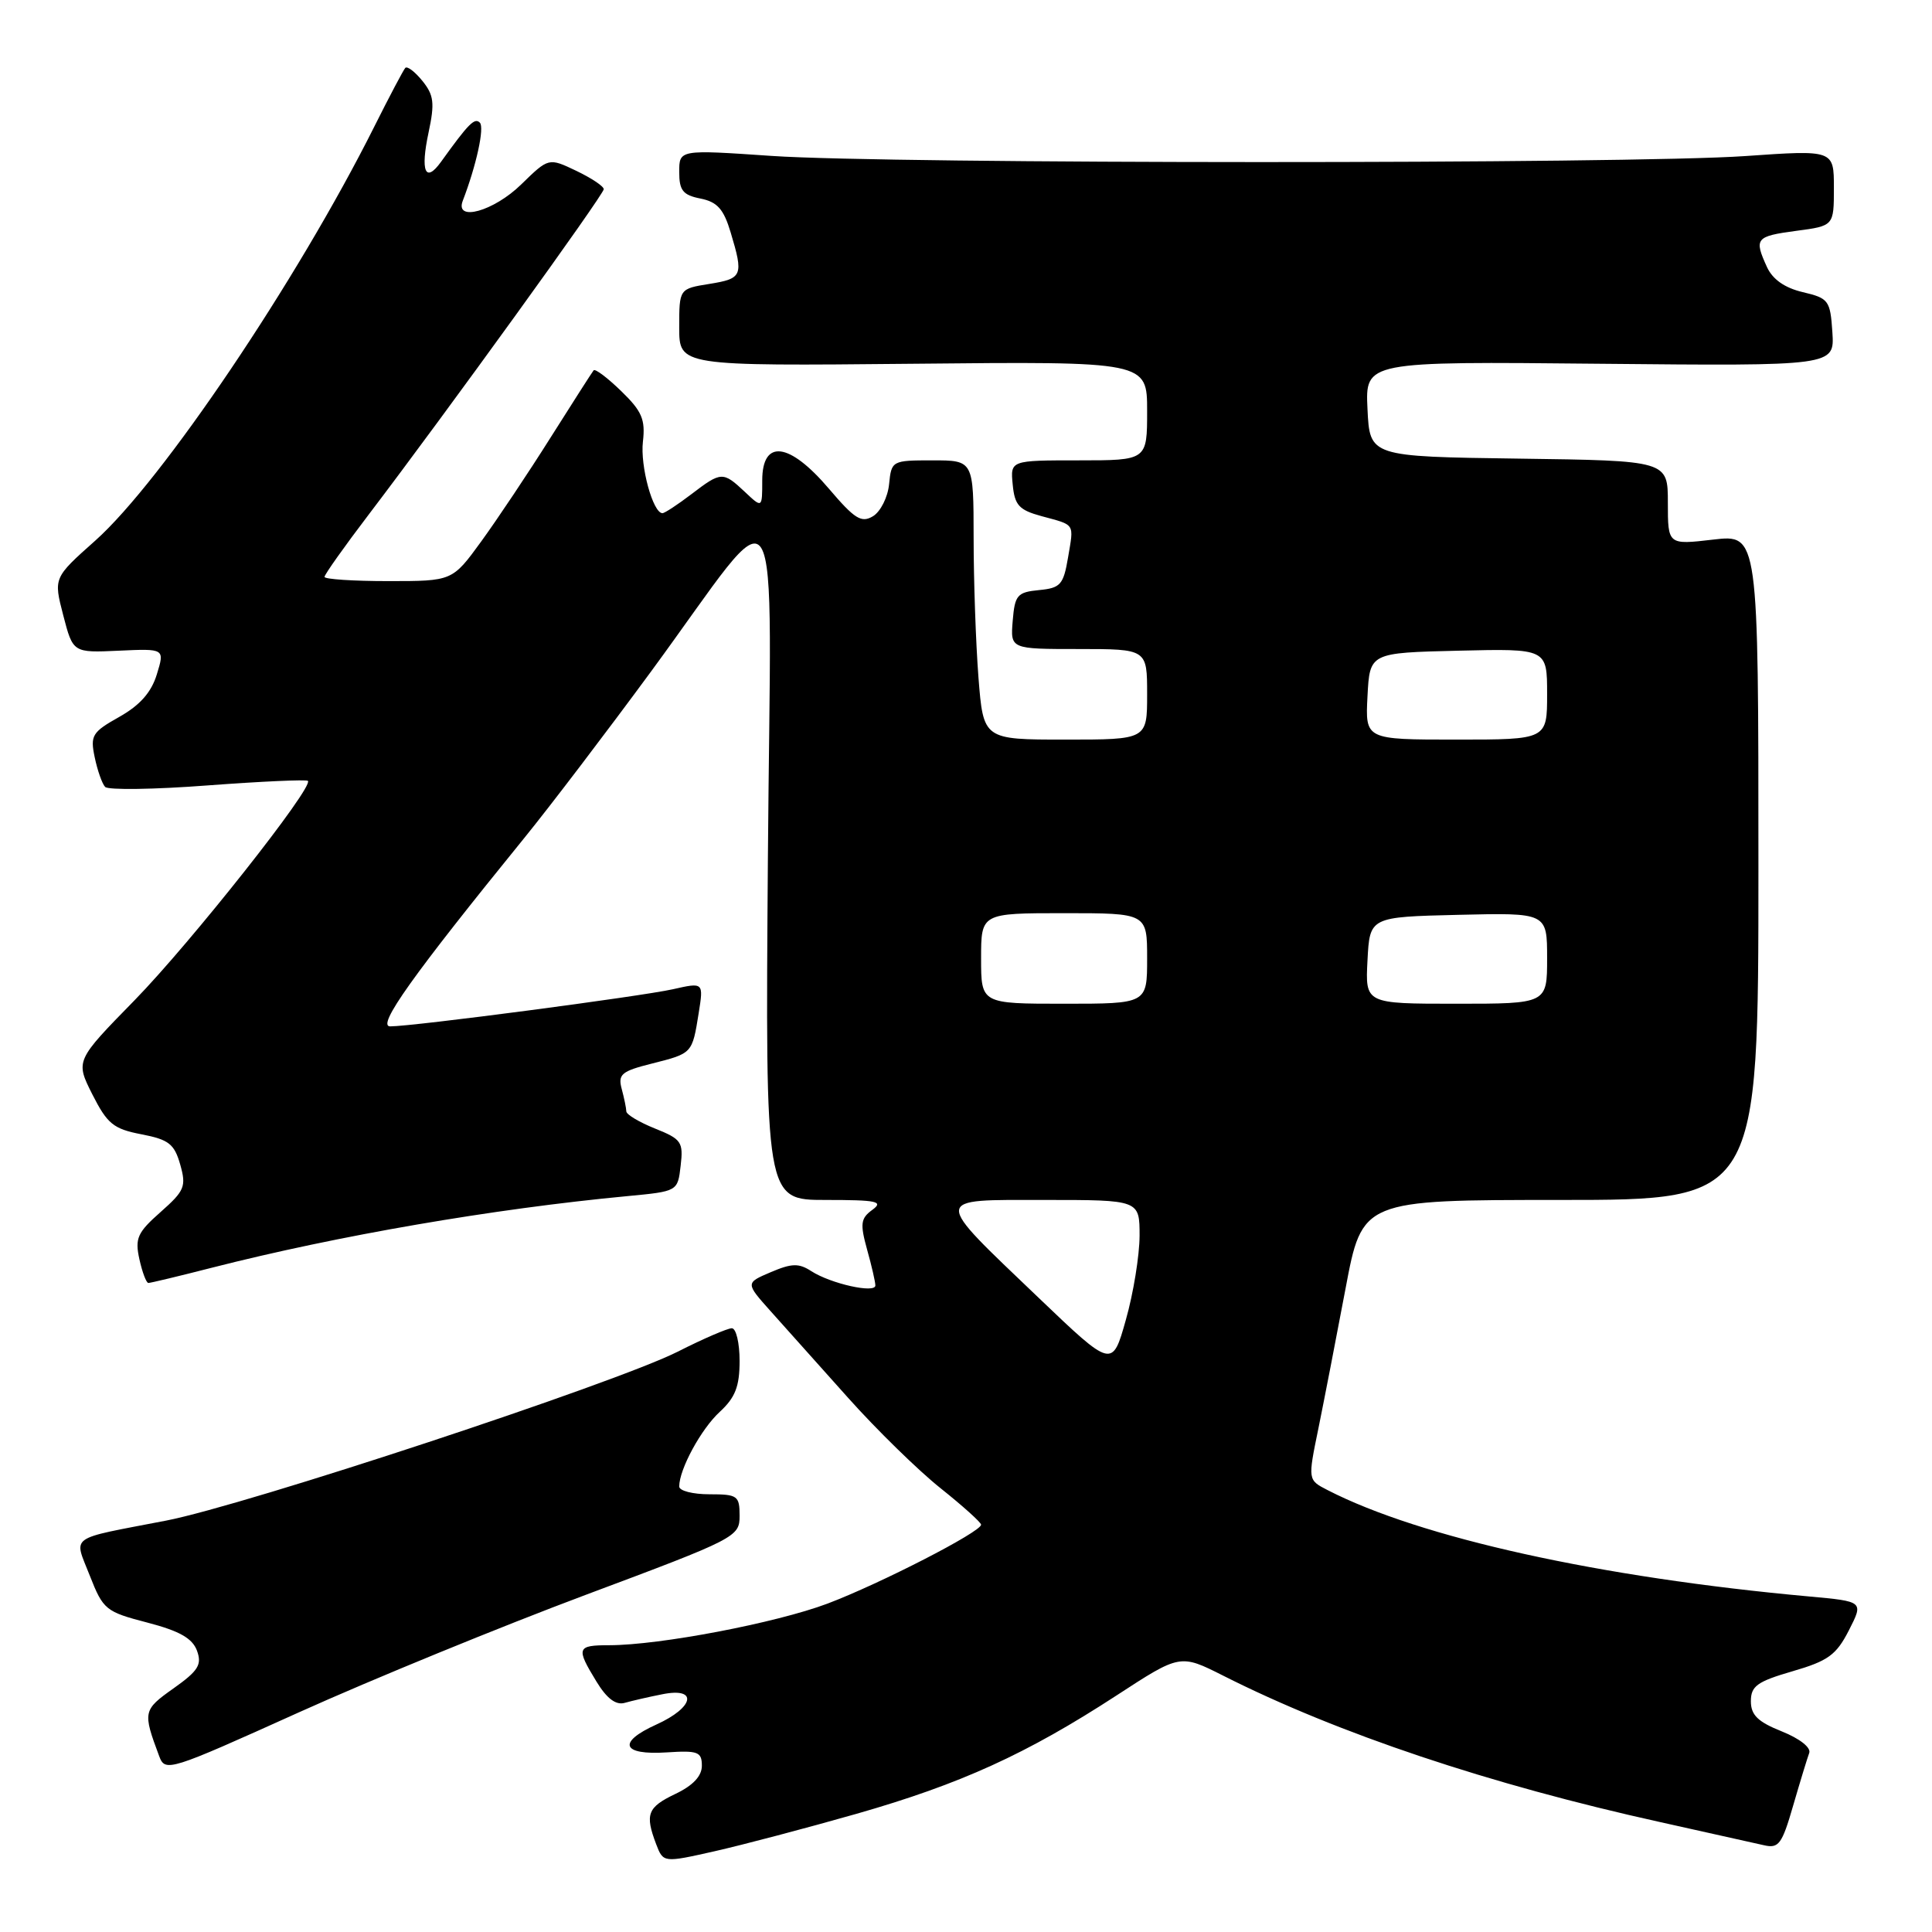 <?xml version="1.0" encoding="UTF-8" standalone="no"?>
<!DOCTYPE svg PUBLIC "-//W3C//DTD SVG 1.1//EN" "http://www.w3.org/Graphics/SVG/1.1/DTD/svg11.dtd" >
<svg xmlns="http://www.w3.org/2000/svg" xmlns:xlink="http://www.w3.org/1999/xlink" version="1.1" viewBox="0 0 256 256">
 <g >
 <path fill="currentColor"
d=" M 113.49 240.34 C 127.30 236.39 136.03 232.41 147.94 224.66 C 156.38 219.16 156.38 219.16 162.09 222.04 C 177.28 229.71 197.40 236.45 220.00 241.44 C 226.32 242.84 232.50 244.22 233.72 244.50 C 235.69 244.96 236.12 244.38 237.60 239.26 C 238.52 236.09 239.48 232.95 239.73 232.28 C 240.00 231.57 238.47 230.37 236.10 229.42 C 232.92 228.15 232.00 227.25 232.00 225.42 C 232.00 223.41 232.84 222.81 237.52 221.45 C 242.24 220.08 243.32 219.29 244.99 216.02 C 246.94 212.20 246.94 212.20 239.72 211.54 C 212.02 209.03 188.18 203.76 175.90 197.44 C 173.29 196.10 173.29 196.10 174.69 189.30 C 175.45 185.56 177.07 177.21 178.29 170.75 C 180.50 159.00 180.50 159.00 206.75 159.00 C 233.00 159.00 233.00 159.00 233.00 114.90 C 233.00 70.80 233.00 70.80 227.00 71.50 C 221.00 72.20 221.00 72.20 221.00 66.62 C 221.00 61.04 221.00 61.04 201.25 60.77 C 181.50 60.50 181.50 60.50 181.20 54.20 C 180.90 47.89 180.90 47.89 212.00 48.20 C 243.09 48.50 243.09 48.50 242.80 44.03 C 242.52 39.80 242.31 39.52 238.88 38.71 C 236.49 38.15 234.88 37.02 234.13 35.38 C 232.40 31.59 232.63 31.31 238.00 30.59 C 243.00 29.93 243.00 29.93 243.00 24.89 C 243.00 19.86 243.00 19.86 231.25 20.68 C 215.88 21.75 118.03 21.74 102.25 20.66 C 90.00 19.82 90.00 19.82 90.00 22.79 C 90.00 25.24 90.49 25.85 92.82 26.31 C 95.05 26.76 95.89 27.70 96.82 30.81 C 98.54 36.54 98.39 36.91 94.00 37.62 C 90.00 38.26 90.00 38.26 90.00 43.38 C 90.00 48.50 90.00 48.50 121.00 48.20 C 152.00 47.89 152.00 47.89 152.00 54.45 C 152.00 61.00 152.00 61.00 142.94 61.00 C 133.87 61.00 133.87 61.00 134.19 64.22 C 134.45 66.95 135.03 67.58 138.00 68.39 C 142.53 69.62 142.30 69.26 141.52 73.88 C 140.91 77.48 140.52 77.92 137.67 78.19 C 134.79 78.47 134.47 78.85 134.19 82.25 C 133.88 86.00 133.88 86.00 142.94 86.00 C 152.00 86.00 152.00 86.00 152.00 92.00 C 152.00 98.00 152.00 98.00 141.15 98.00 C 130.30 98.00 130.30 98.00 129.65 89.75 C 129.30 85.21 129.01 76.89 129.01 71.25 C 129.00 61.00 129.00 61.00 123.56 61.00 C 118.20 61.00 118.12 61.04 117.81 64.15 C 117.64 65.88 116.68 67.79 115.68 68.40 C 114.14 69.33 113.26 68.78 109.83 64.75 C 104.58 58.58 101.00 58.14 101.00 63.67 C 101.00 67.35 101.00 67.35 98.69 65.17 C 95.79 62.45 95.57 62.46 91.59 65.50 C 89.79 66.87 88.07 68.00 87.78 68.00 C 86.52 68.00 84.81 61.76 85.19 58.52 C 85.53 55.58 85.06 54.48 82.31 51.82 C 80.51 50.07 78.87 48.83 78.66 49.07 C 78.46 49.31 75.89 53.33 72.94 58.00 C 70.00 62.67 65.86 68.86 63.76 71.75 C 59.94 77.00 59.94 77.00 51.47 77.00 C 46.81 77.00 43.00 76.75 43.00 76.44 C 43.00 76.13 45.63 72.42 48.85 68.19 C 59.16 54.64 80.00 25.79 80.00 25.07 C 80.00 24.68 78.36 23.59 76.35 22.63 C 72.70 20.89 72.70 20.89 69.06 24.44 C 65.42 28.00 60.23 29.44 61.32 26.60 C 63.12 21.92 64.22 16.88 63.58 16.25 C 62.89 15.56 62.10 16.35 58.44 21.44 C 56.36 24.33 55.68 22.73 56.79 17.54 C 57.62 13.65 57.49 12.60 55.97 10.72 C 54.98 9.50 53.96 8.72 53.70 9.00 C 53.45 9.28 51.59 12.79 49.58 16.81 C 39.38 37.17 21.46 63.75 12.63 71.63 C 7.09 76.56 7.09 76.56 8.38 81.53 C 9.67 86.50 9.67 86.50 15.75 86.22 C 21.83 85.94 21.83 85.94 20.78 89.36 C 20.05 91.75 18.54 93.45 15.81 94.99 C 12.21 97.01 11.94 97.45 12.55 100.35 C 12.91 102.08 13.53 103.85 13.93 104.27 C 14.33 104.70 20.45 104.61 27.54 104.07 C 34.63 103.54 40.60 103.27 40.80 103.47 C 41.60 104.27 25.28 124.91 17.84 132.53 C 9.99 140.55 9.99 140.55 12.24 145.02 C 14.22 148.92 15.03 149.59 18.74 150.30 C 22.36 151.00 23.10 151.57 23.88 154.31 C 24.70 157.21 24.47 157.78 21.28 160.60 C 18.21 163.31 17.86 164.08 18.47 166.85 C 18.85 168.58 19.39 170.00 19.66 170.00 C 19.94 170.00 23.74 169.09 28.11 167.97 C 44.78 163.72 65.30 160.18 83.15 158.49 C 89.80 157.86 89.80 157.86 90.19 154.46 C 90.56 151.32 90.30 150.94 86.80 149.54 C 84.71 148.70 82.99 147.68 82.99 147.26 C 82.98 146.84 82.71 145.51 82.38 144.29 C 81.86 142.35 82.34 141.94 86.41 140.92 C 91.75 139.57 91.72 139.61 92.58 134.24 C 93.23 130.16 93.23 130.16 89.16 131.08 C 84.85 132.04 54.76 136.00 51.70 136.00 C 49.86 136.00 54.65 129.28 69.50 111.00 C 72.85 106.88 80.39 96.97 86.25 89.00 C 104.16 64.62 102.14 61.40 101.75 113.75 C 101.41 159.00 101.41 159.00 109.40 159.00 C 116.22 159.00 117.12 159.19 115.59 160.31 C 114.04 161.44 113.95 162.15 114.89 165.56 C 115.50 167.73 115.99 169.87 115.99 170.33 C 116.00 171.42 110.09 170.10 107.51 168.44 C 105.85 167.36 104.92 167.38 102.13 168.57 C 98.77 170.00 98.77 170.00 102.13 173.76 C 103.99 175.83 108.59 180.98 112.37 185.21 C 116.15 189.44 121.66 194.83 124.62 197.19 C 127.58 199.55 130.00 201.73 130.00 202.03 C 130.00 202.98 116.60 209.86 109.64 212.49 C 102.79 215.06 87.44 217.99 80.75 218.00 C 76.42 218.00 76.30 218.34 79.03 222.81 C 80.40 225.06 81.60 225.97 82.77 225.64 C 83.72 225.37 85.96 224.85 87.75 224.50 C 92.53 223.53 92.00 226.24 86.97 228.51 C 81.75 230.87 82.39 232.59 88.36 232.20 C 92.48 231.93 93.00 232.13 93.00 233.97 C 93.00 235.34 91.83 236.59 89.50 237.70 C 85.79 239.47 85.44 240.39 86.94 244.35 C 87.89 246.83 87.89 246.83 94.69 245.30 C 98.44 244.45 106.90 242.22 113.49 240.34 Z  M 77.60 211.33 C 97.58 203.86 98.00 203.64 98.00 200.85 C 98.00 198.19 97.73 198.00 94.00 198.00 C 91.80 198.00 90.00 197.54 90.00 196.97 C 90.00 194.69 92.89 189.36 95.37 187.08 C 97.43 185.18 98.00 183.71 98.00 180.33 C 98.00 177.95 97.54 176.00 96.97 176.00 C 96.41 176.00 93.18 177.39 89.81 179.10 C 81.51 183.29 32.58 199.44 22.00 201.49 C 8.81 204.04 9.78 203.34 11.91 208.81 C 13.67 213.29 14.01 213.57 19.52 215.00 C 23.78 216.11 25.49 217.08 26.10 218.72 C 26.78 220.58 26.29 221.38 22.99 223.72 C 18.95 226.58 18.90 226.83 21.09 232.69 C 21.89 234.83 22.33 234.69 39.55 226.92 C 49.26 222.54 66.38 215.53 77.60 211.33 Z  M 137.63 171.97 C 123.44 158.40 123.40 159.00 138.46 159.00 C 151.00 159.00 151.00 159.00 151.00 163.75 C 150.99 166.36 150.18 171.38 149.18 174.89 C 147.38 181.29 147.38 181.29 137.63 171.97 Z  M 130.00 127.00 C 130.00 121.00 130.00 121.00 141.00 121.00 C 152.00 121.00 152.00 121.00 152.00 127.00 C 152.00 133.00 152.00 133.00 141.00 133.00 C 130.00 133.00 130.00 133.00 130.00 127.00 Z  M 181.20 127.25 C 181.50 121.50 181.50 121.50 193.25 121.22 C 205.00 120.94 205.00 120.94 205.00 126.97 C 205.00 133.00 205.00 133.00 192.95 133.00 C 180.90 133.00 180.90 133.00 181.20 127.25 Z  M 181.20 92.25 C 181.50 86.50 181.50 86.50 193.25 86.22 C 205.00 85.94 205.00 85.94 205.00 91.97 C 205.00 98.00 205.00 98.00 192.95 98.00 C 180.90 98.00 180.90 98.00 181.20 92.25 Z "/>
</g>
</svg>